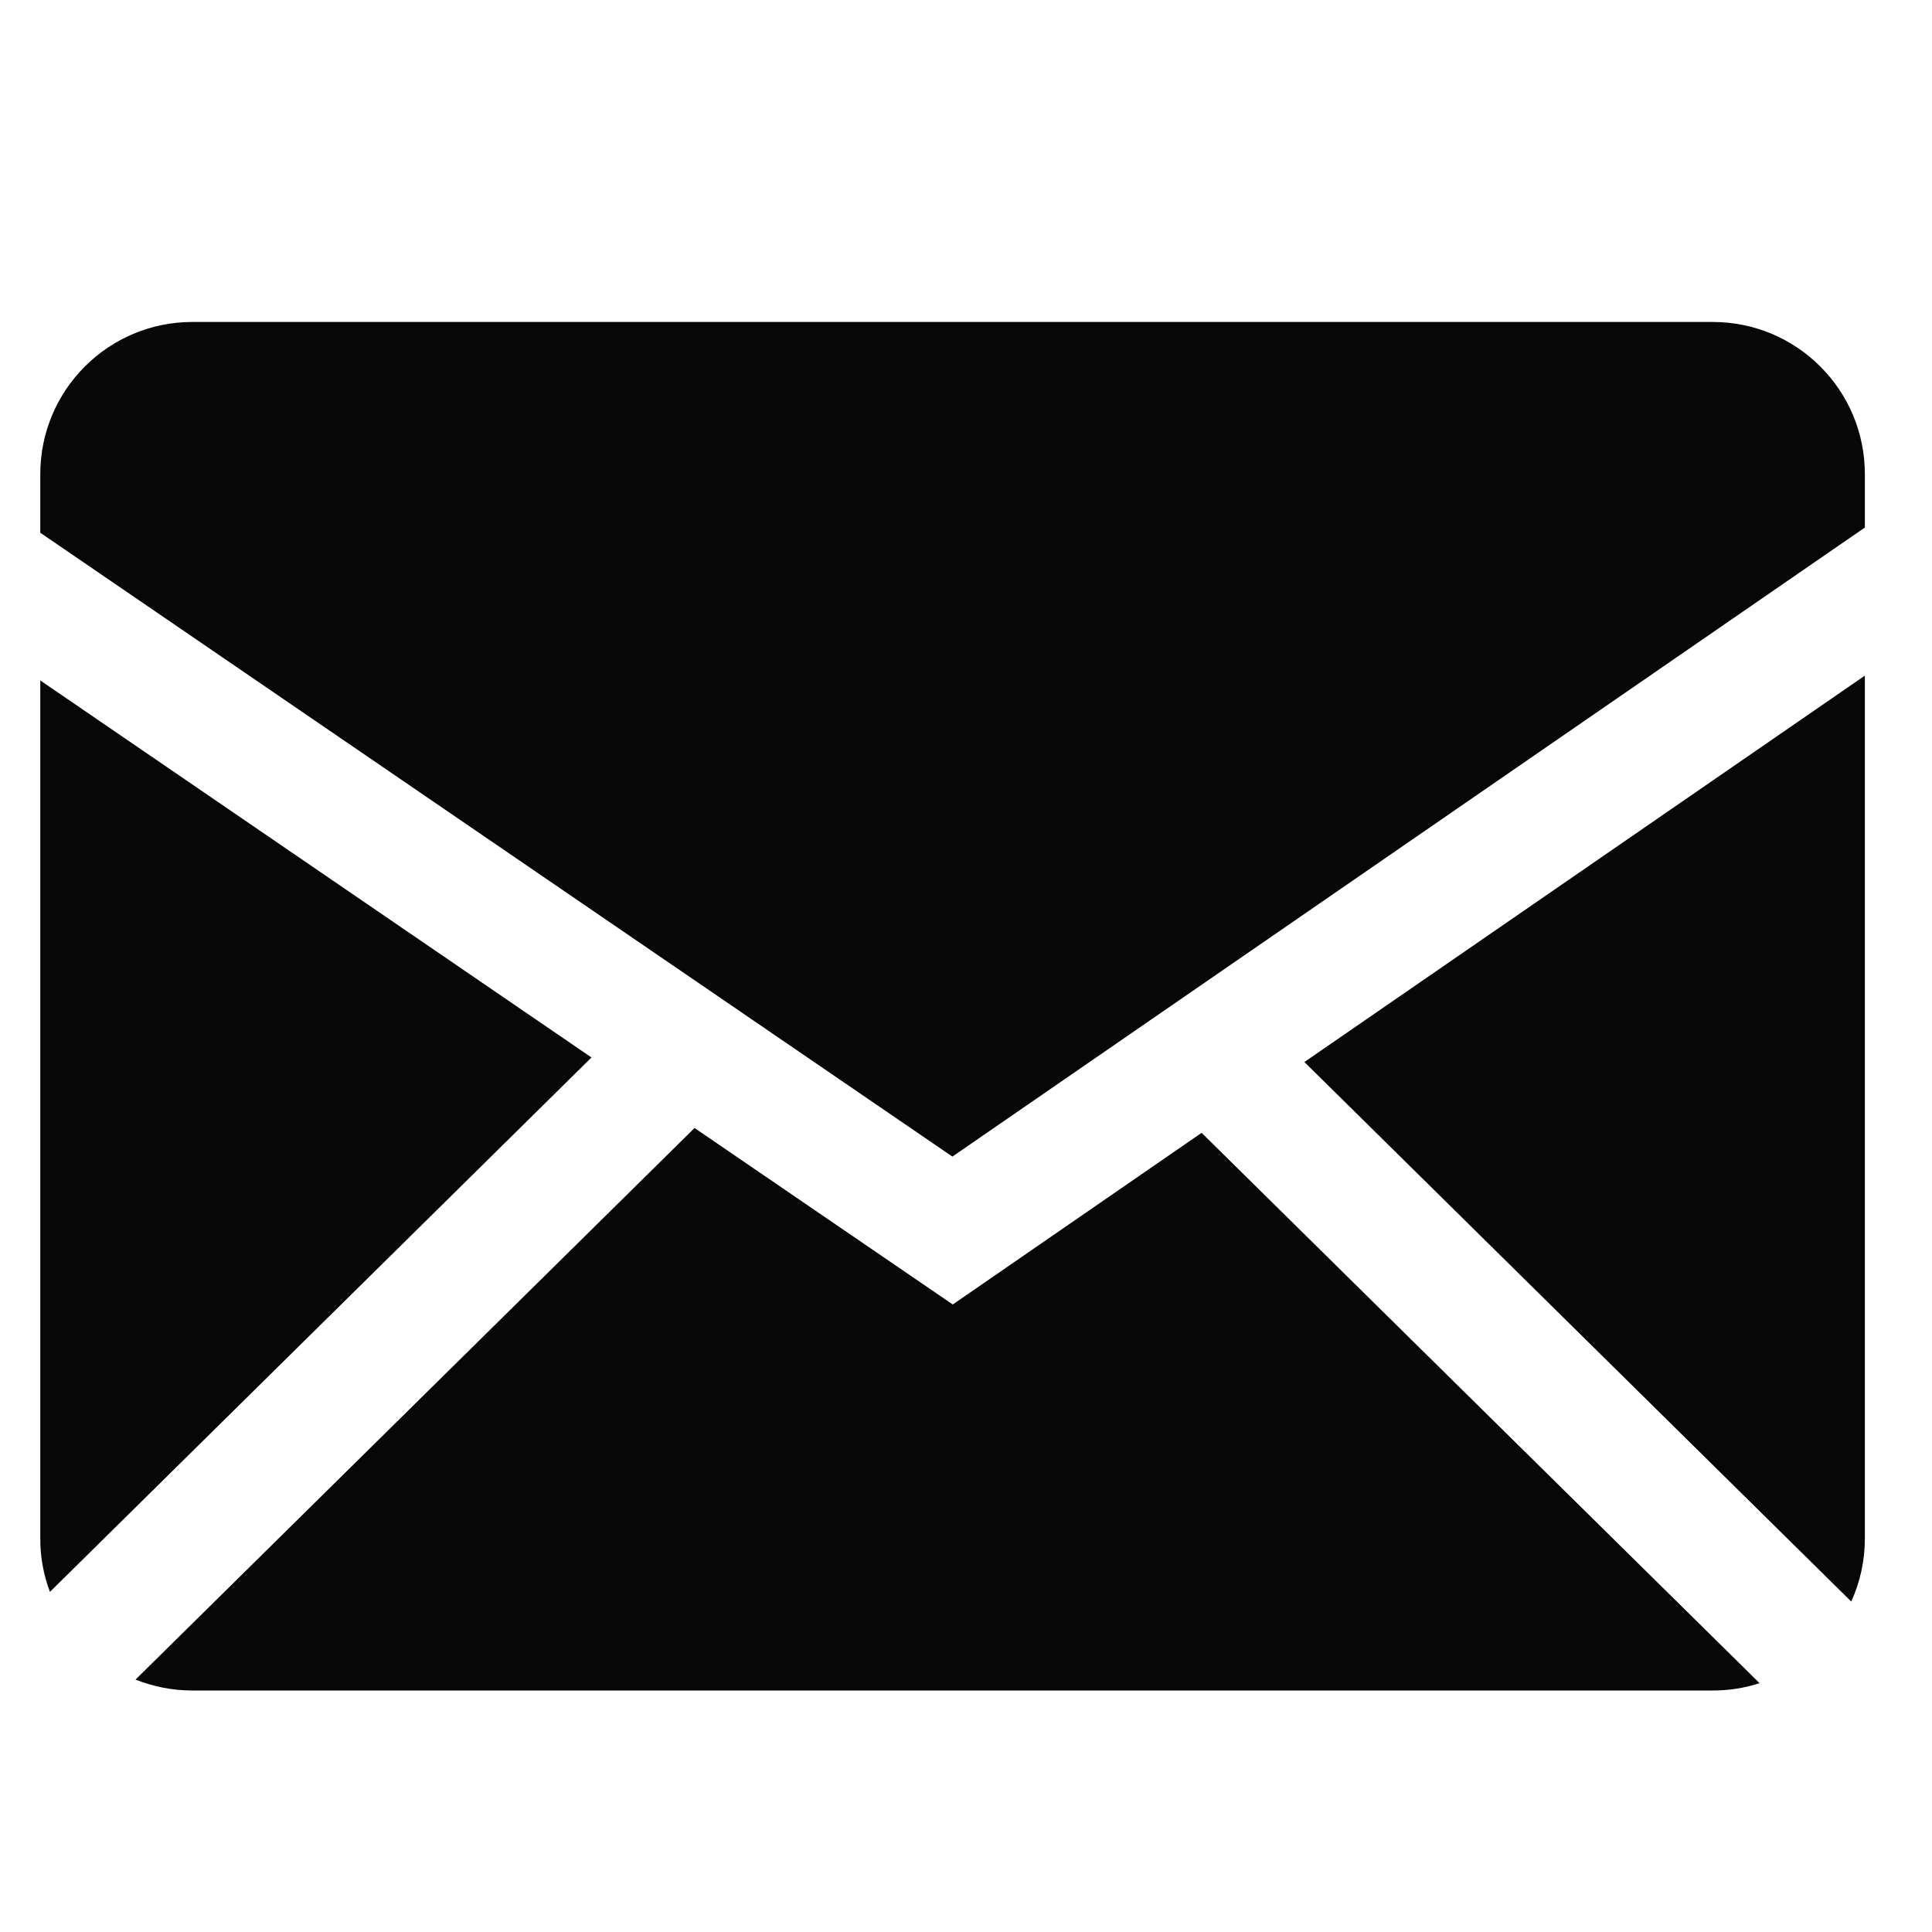 <svg width="20" height="20" viewBox="0 0 20 20" fill="none" xmlns="http://www.w3.org/2000/svg">
<path fill-rule="evenodd" clip-rule="evenodd" d="M7.19 11.677L9.863 13.504L12.439 11.727L18.215 17.424C18.063 17.474 17.9 17.5 17.731 17.5H1.991C1.783 17.5 1.585 17.459 1.403 17.387L7.19 11.677ZM19.305 6.994V15.926C19.305 16.159 19.255 16.38 19.164 16.579L13.503 10.994L19.305 6.994ZM0.417 7.044L6.123 10.947L0.517 16.479C0.45 16.302 0.416 16.115 0.417 15.926V7.044ZM17.731 3.333C18.6 3.333 19.305 4.038 19.305 4.908V5.461L9.859 11.973L0.417 5.515V4.908C0.417 4.039 1.121 3.333 1.991 3.333H17.731Z" fill="#070707"/>
</svg>
